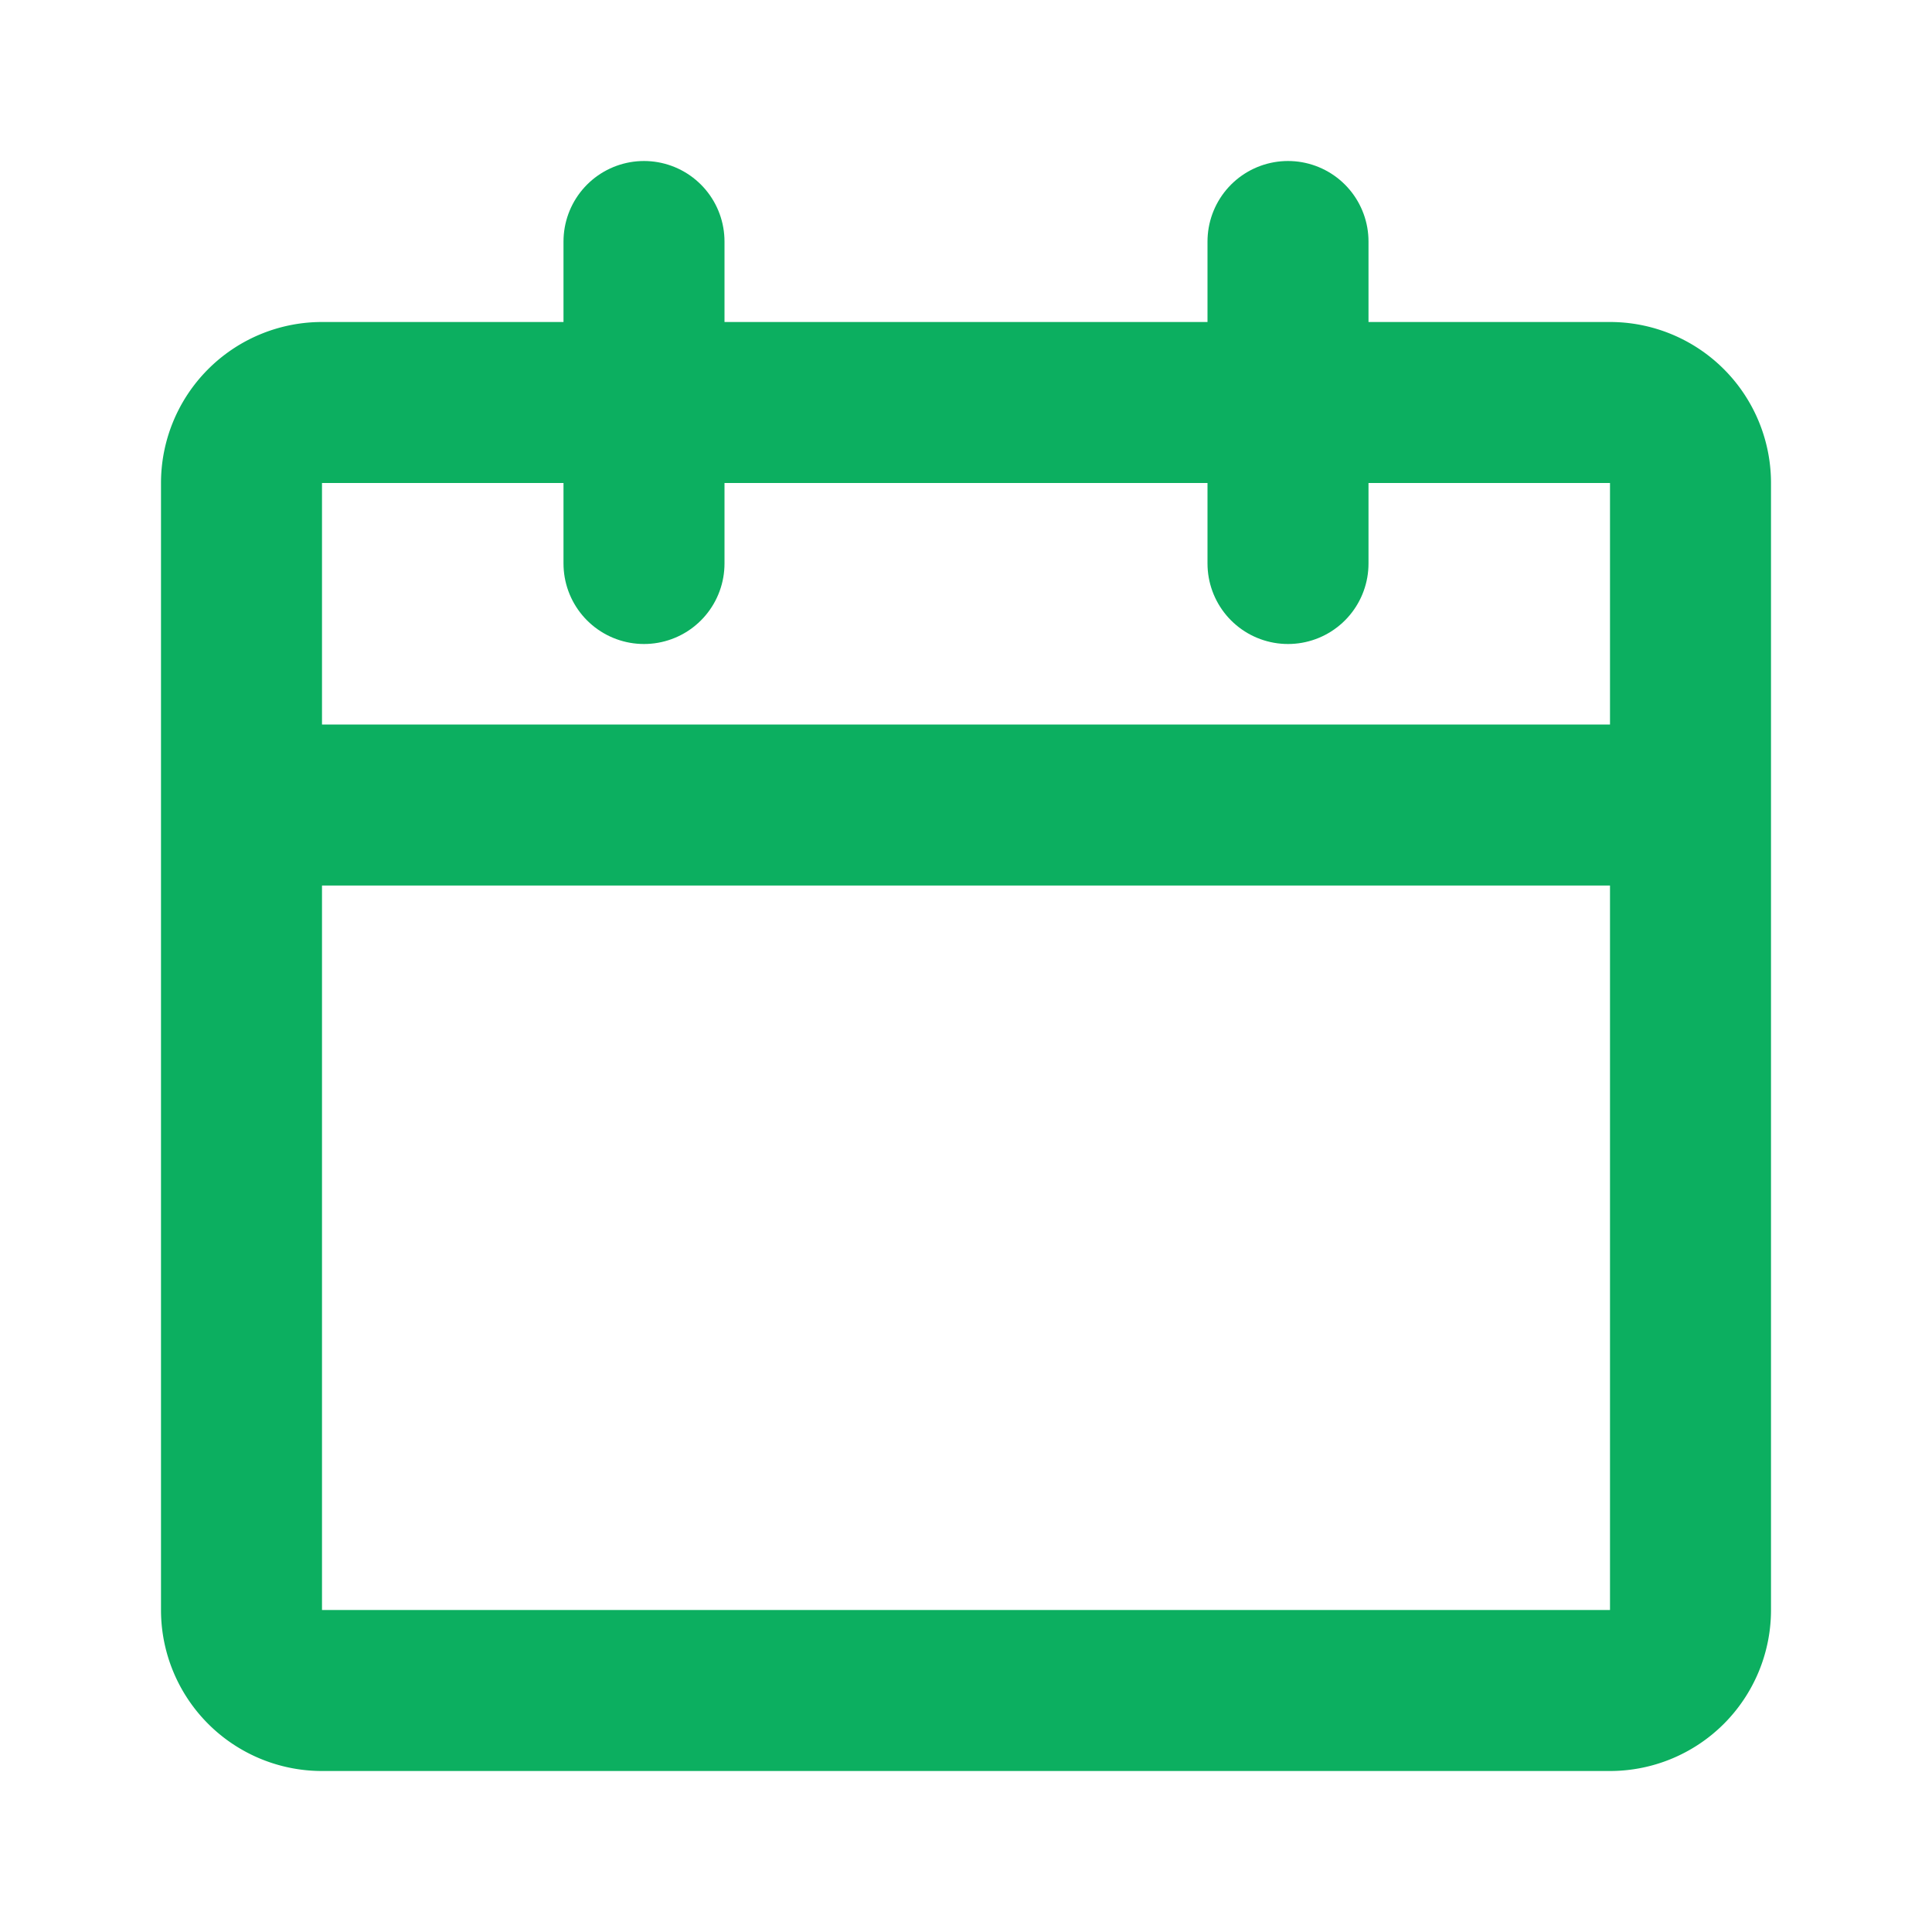 <!DOCTYPE svg PUBLIC "-//W3C//DTD SVG 1.1//EN" "http://www.w3.org/Graphics/SVG/1.1/DTD/svg11.dtd">
<!-- Uploaded to: SVG Repo, www.svgrepo.com, Transformed by: SVG Repo Mixer Tools -->
<svg fill="#000000" width="800px" height="800px" viewBox="0 0 24 24" id="date" data-name="Line Color" xmlns="http://www.w3.org/2000/svg" class="icon line-color">
<g id="SVGRepo_bgCarrier" stroke-width="0"/>
<g id="SVGRepo_tracerCarrier" stroke-linecap="round" stroke-linejoin="round"/>
<g id="SVGRepo_iconCarrier">
<path id="primary" d="M20,21H4a1,1,0,0,1-1-1V10H21V20A1,1,0,0,1,20,21ZM21,6a1,1,0,0,0-1-1H4A1,1,0,0,0,3,6v4H21Z" style="fill: none; stroke: #0CAF60;; stroke-linecap: round; stroke-linejoin: round; stroke-width: 2;"/>
<line id="secondary" x1="16" y1="3" x2="16" y2="7" style="fill: none; stroke: #0CAF60; stroke-linecap: round; stroke-linejoin: round; stroke-width: 2;"/>
<line id="secondary-2" data-name="secondary" x1="8" y1="3" x2="8" y2="7" style="fill: none; stroke: #0CAF60; stroke-linecap: round; stroke-linejoin: round; stroke-width: 2;"/>
</g>
</svg>